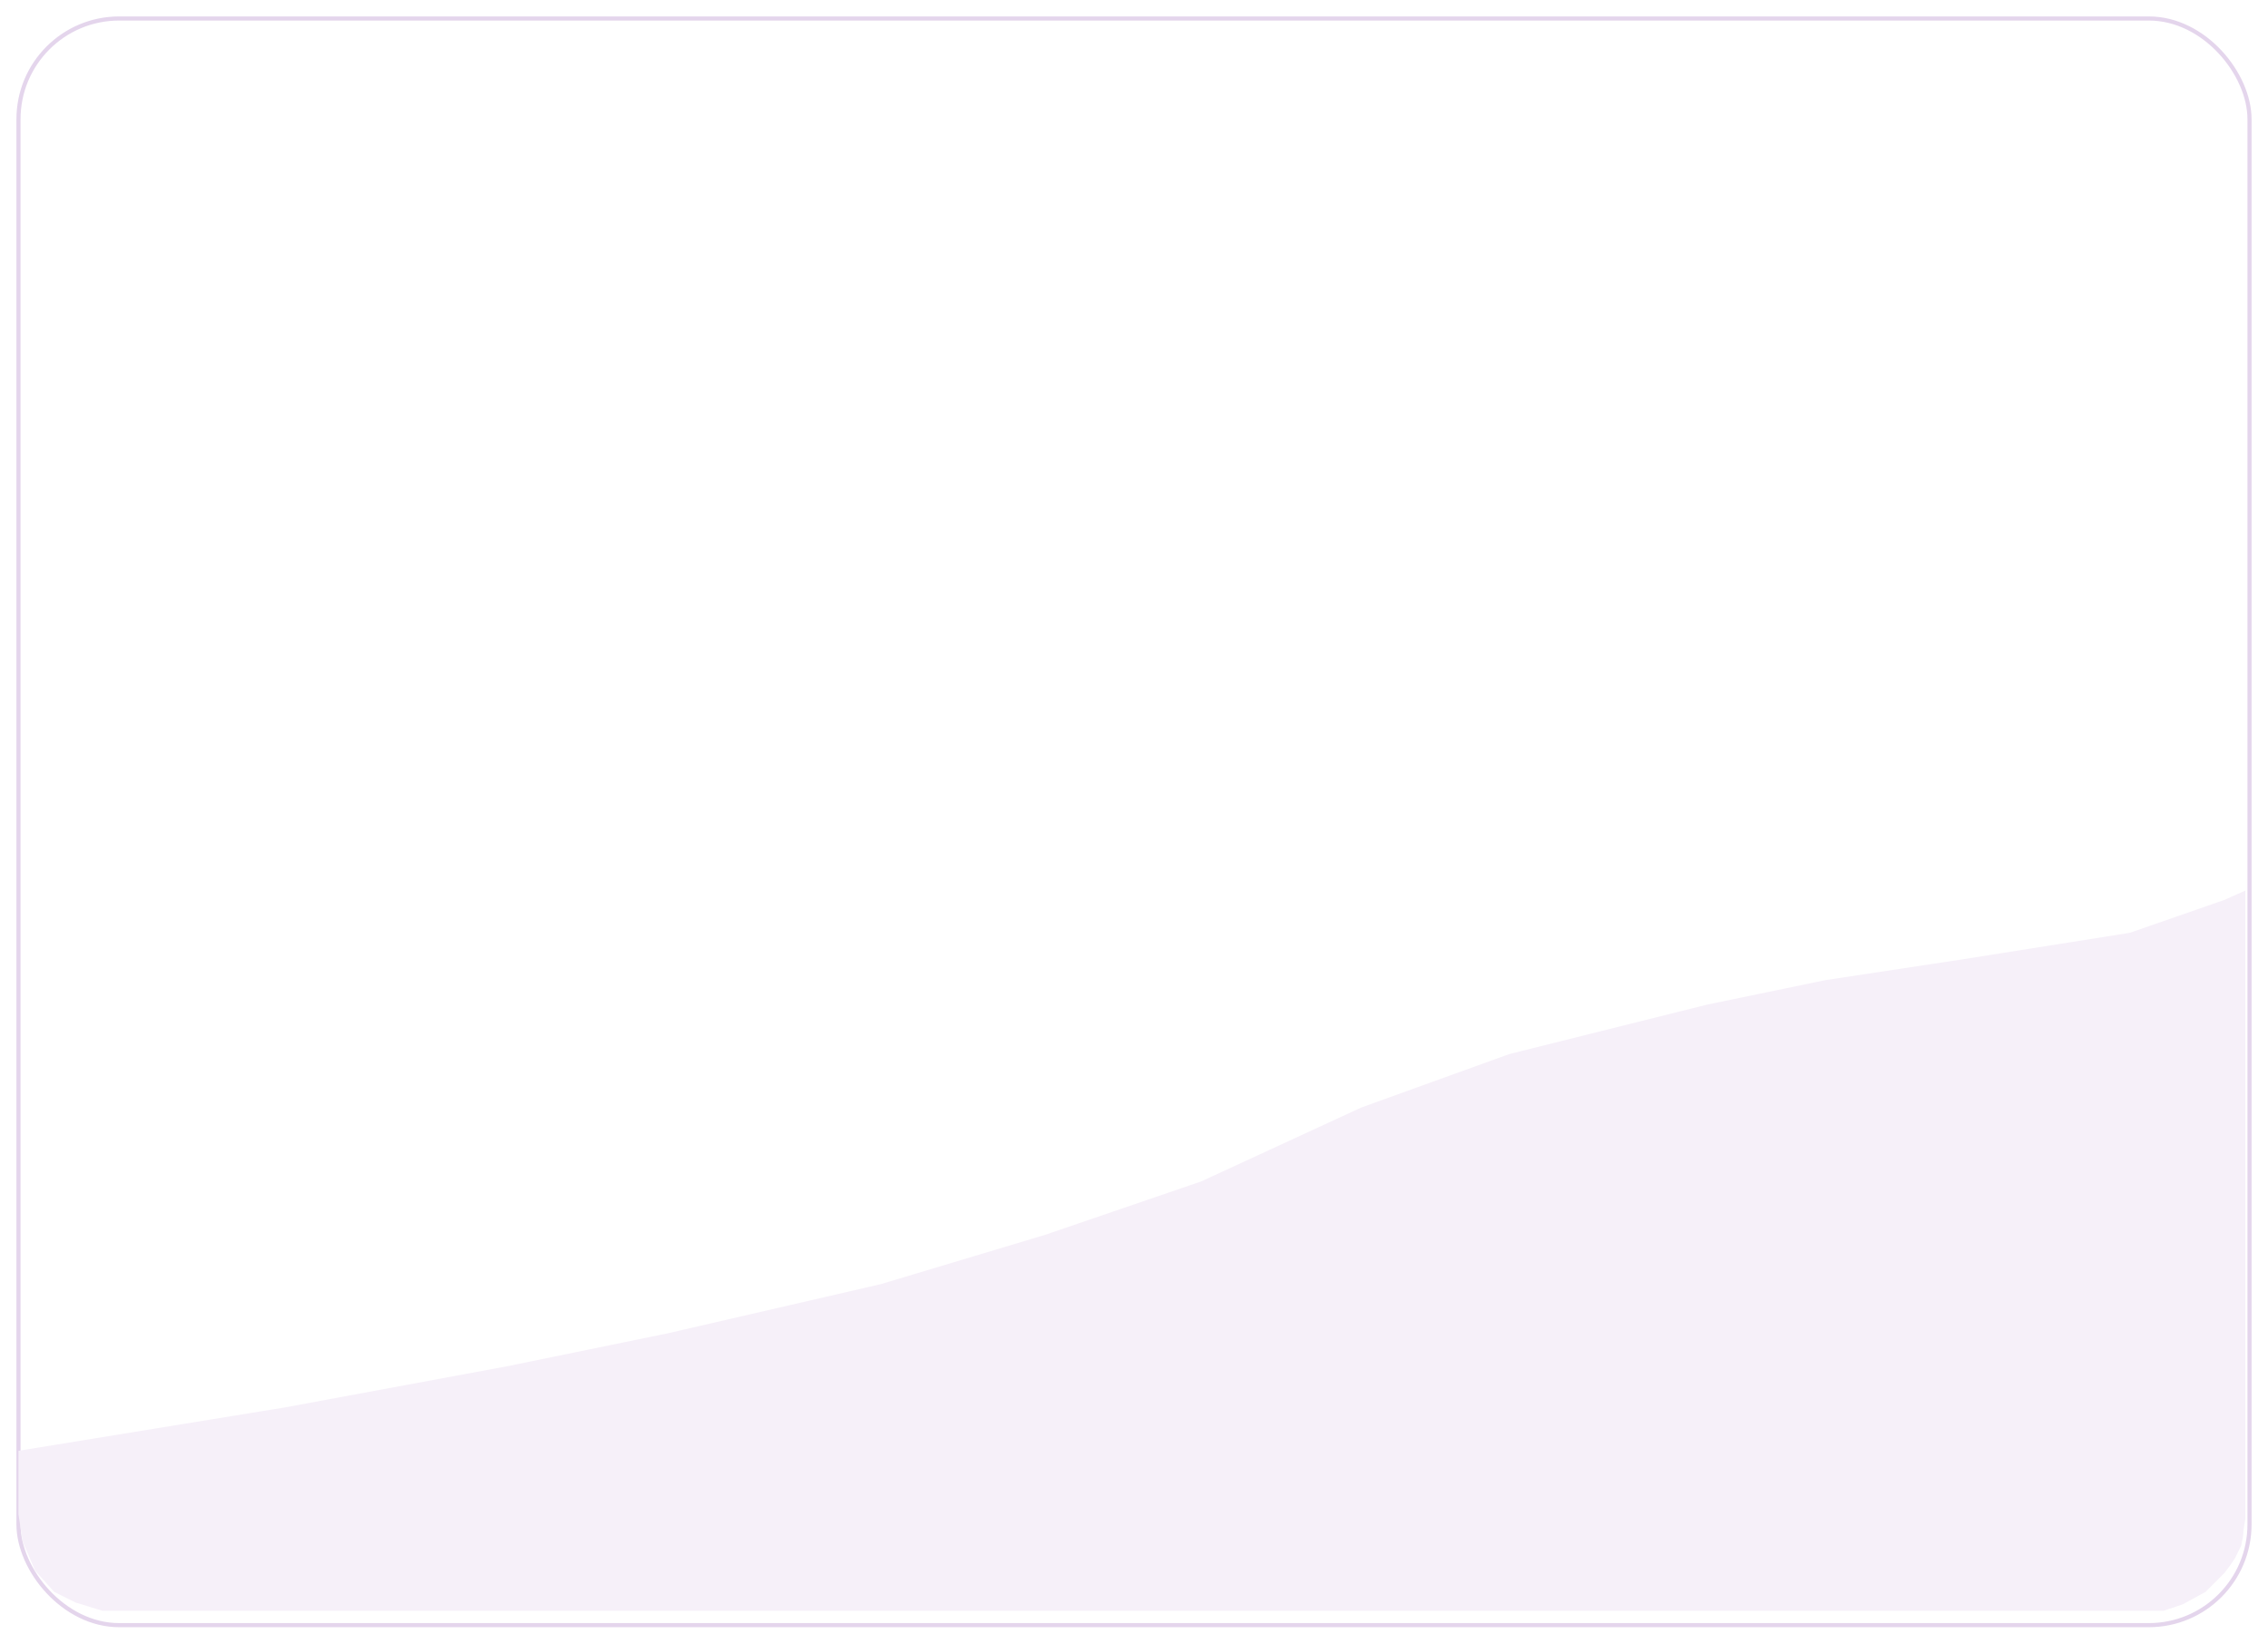 <svg width="552" height="400" viewBox="0 0 552 400" fill="none" xmlns="http://www.w3.org/2000/svg">
<g filter="url(#filter0_d_105_2656)">
<rect x="4" width="544" height="392" rx="25" fill="white"/>
<rect x="4.5" y="0.5" width="543" height="391" rx="24.5" stroke="#E4D5EC"/>
</g>
<path d="M5 353.5L69.5 343L123.5 333L162.5 325L214.5 313L254.5 301L292.5 288L331.5 270L367.5 257L415.5 245L444.5 239L477.5 234L518.5 227.5L541.5 219.5L546 217.5V340V355.5V369.5L545.5 372.5C545.5 372.5 545.527 372.693 545.517 372.868C545.598 373.211 545 376 545 376L543.5 379L542.5 380.5L541 382.5L536.5 387L531 390L526.5 391.5H521.969H25L18.5 389.5L13.5 387L9 382L6 375L5 368.5V361V353.5Z" fill="#F6F0F9" stroke="#F6F0F9"/>
<defs>
<filter id="filter0_d_105_2656" x="0" y="0" width="552" height="400" filterUnits="userSpaceOnUse" color-interpolation-filters="sRGB">
<feFlood flood-opacity="0" result="BackgroundImageFix"/>
<feColorMatrix in="SourceAlpha" type="matrix" values="0 0 0 0 0 0 0 0 0 0 0 0 0 0 0 0 0 0 127 0" result="hardAlpha"/>
<feOffset dy="4"/>
<feGaussianBlur stdDeviation="2"/>
<feComposite in2="hardAlpha" operator="out"/>
<feColorMatrix type="matrix" values="0 0 0 0 0 0 0 0 0 0 0 0 0 0 0 0 0 0 0.25 0"/>
<feBlend mode="normal" in2="BackgroundImageFix" result="effect1_dropShadow_105_2656"/>
<feBlend mode="normal" in="SourceGraphic" in2="effect1_dropShadow_105_2656" result="shape"/>
</filter>
</defs>
</svg>
